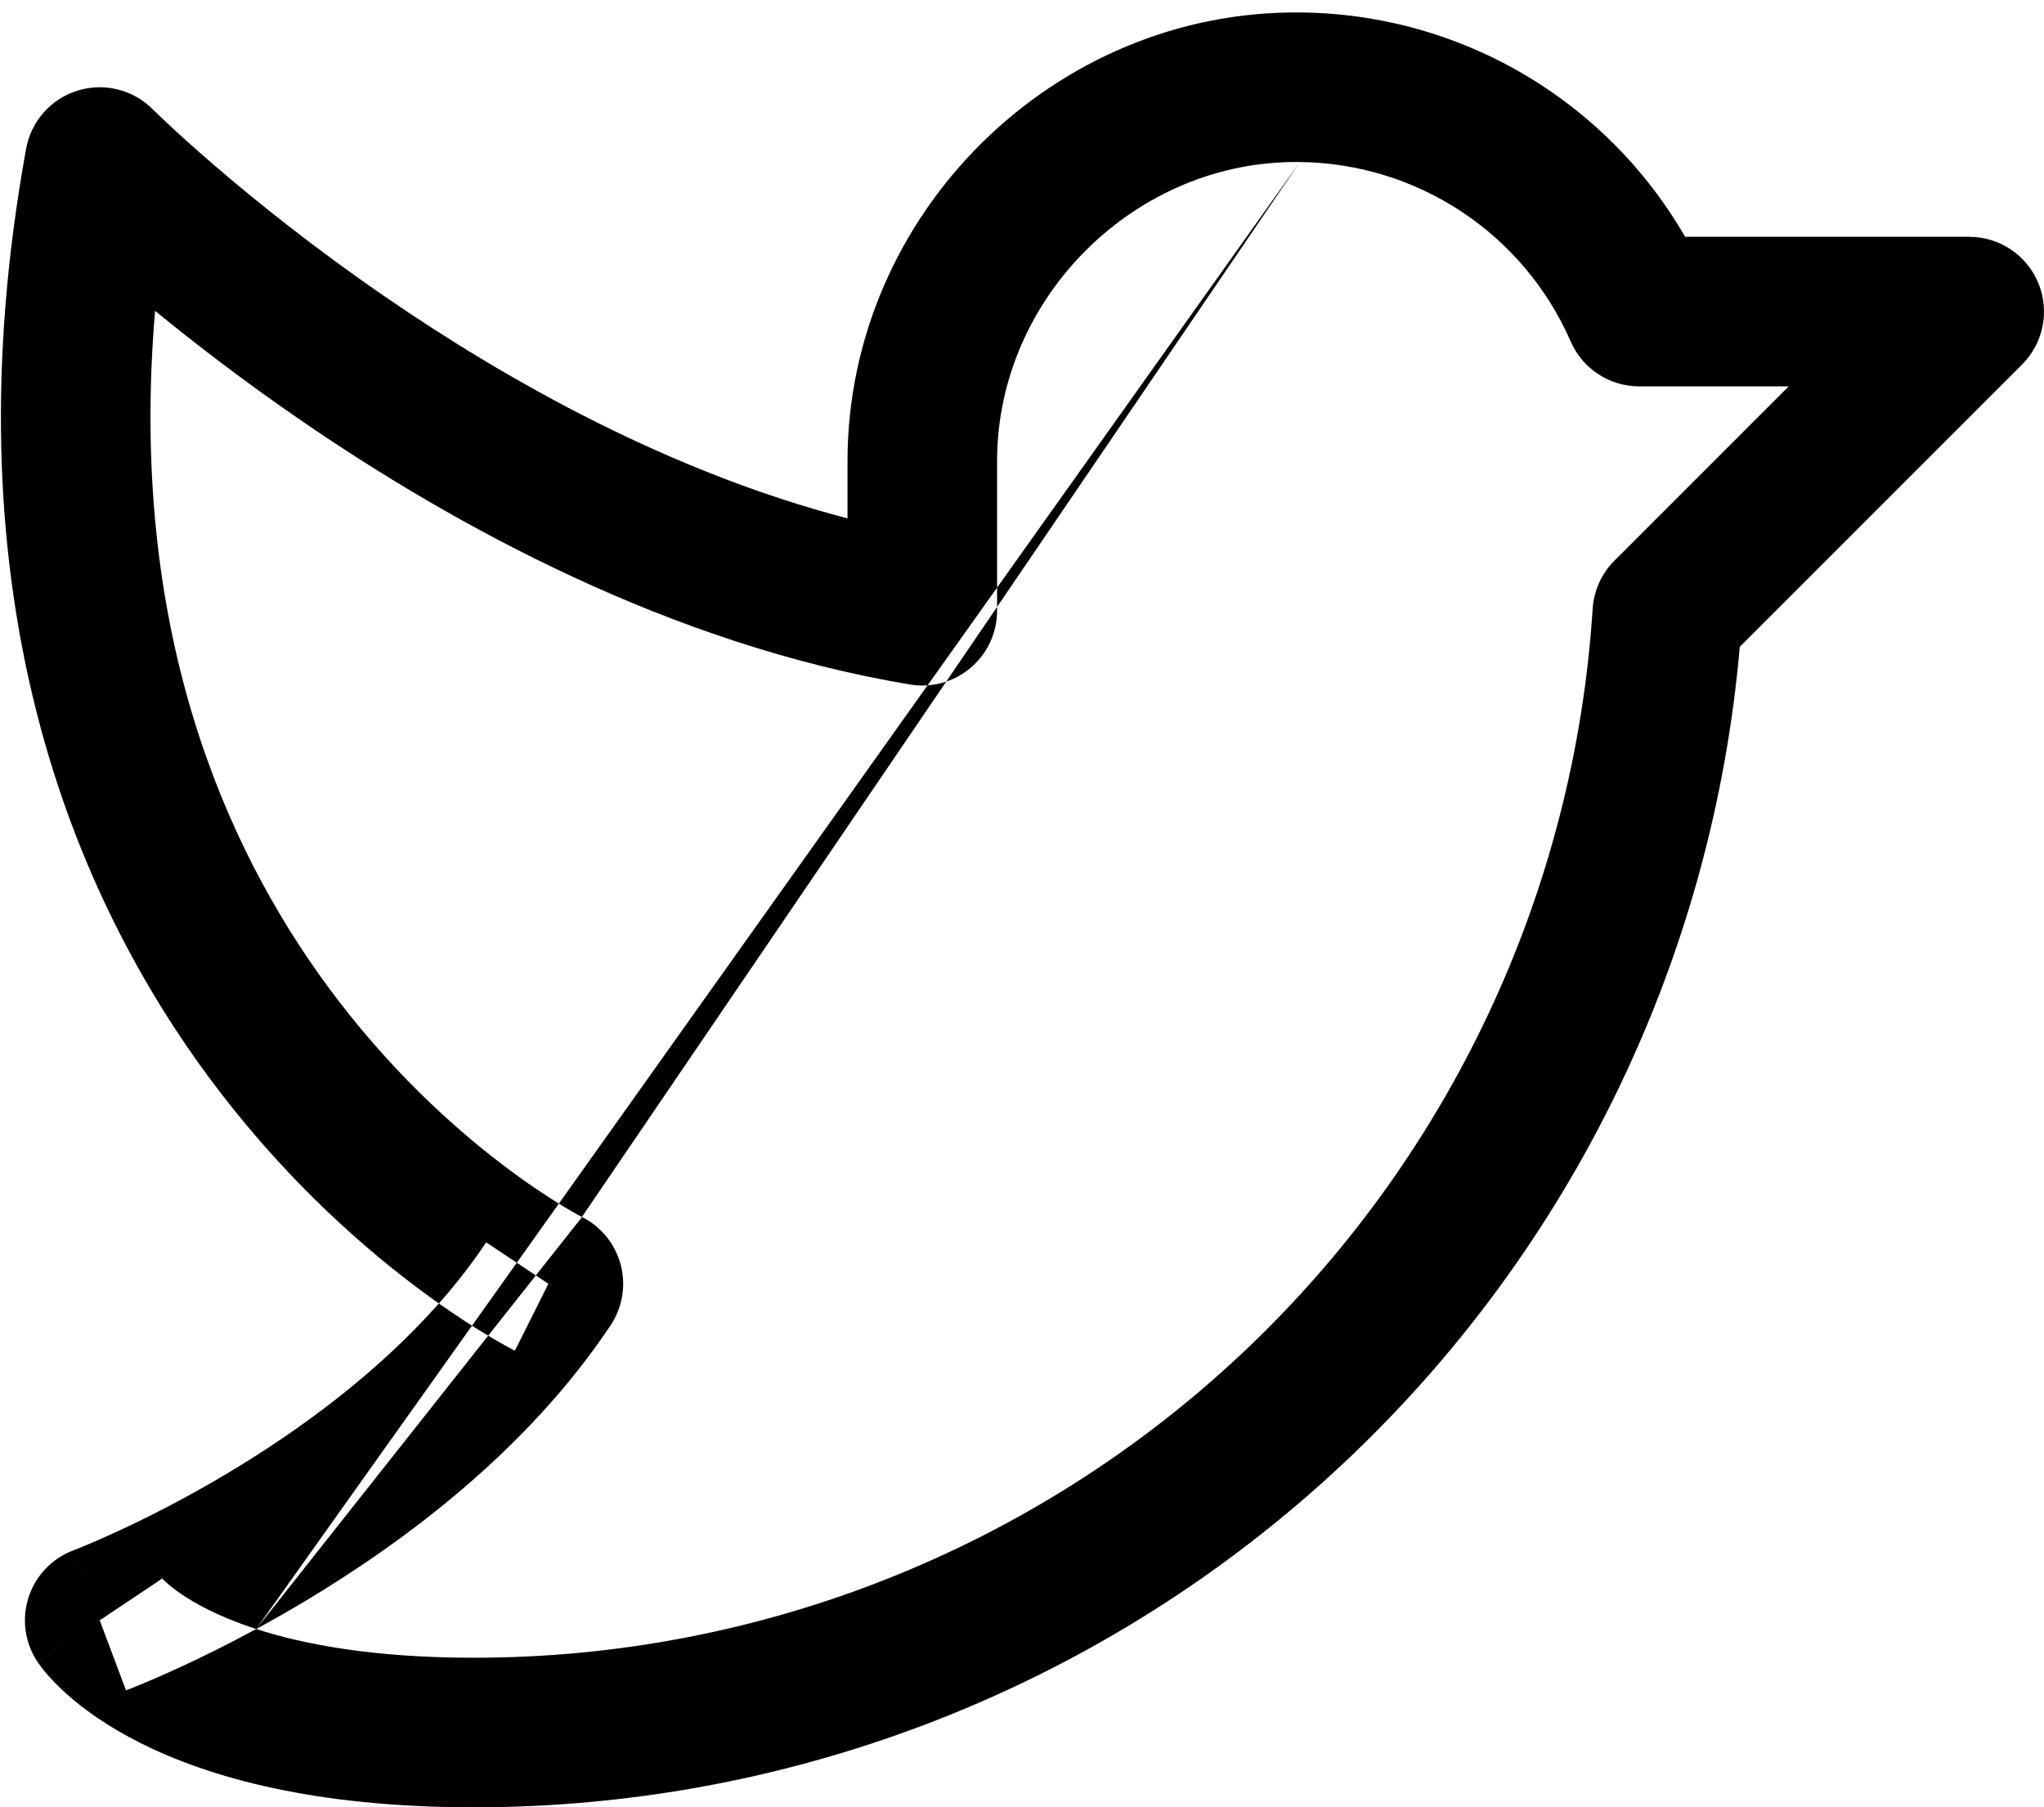 <svg width="164" height="145" viewBox="0 0 164 145" fill="currentColor" xmlns="http://www.w3.org/2000/svg">
<path fill-rule="evenodd" clip-rule="evenodd" d="M104.293 12.999C91.148 12.82 80 23.836 80 37V49C80 50.764 79.224 52.438 77.878 53.578C76.532 54.718 74.753 55.208 73.013 54.918C53.783 51.713 36.441 42.178 24.101 33.694C19.536 30.556 15.6 27.523 12.443 24.938C10.29 50.261 17.905 67.757 26.33 79.191C31.175 85.766 36.365 90.434 40.321 93.444C42.295 94.946 43.95 96.026 45.082 96.716C45.648 97.06 46.081 97.306 46.357 97.458C46.495 97.534 46.593 97.586 46.649 97.615C46.676 97.63 46.693 97.638 46.699 97.642L46.694 97.639L46.689 97.636M44 103L46.683 97.633C46.685 97.635 46.687 97.635 46.689 97.636C46.686 97.635 46.683 97.633 44 103ZM35.213 104.576C36.585 103.024 37.863 101.389 39.008 99.672L44 103C41.317 108.367 41.313 108.365 41.31 108.363L41.302 108.359L41.283 108.349L41.231 108.323C41.191 108.303 41.139 108.276 41.077 108.243C40.951 108.177 40.781 108.087 40.571 107.971C40.149 107.739 39.563 107.405 38.84 106.964C37.862 106.369 36.631 105.577 35.213 104.576ZM5.893 124.382C5.891 124.383 5.889 124.384 5.887 124.384C4.175 125.028 2.851 126.418 2.29 128.158C1.728 129.901 1.992 131.805 3.008 133.328L8 130C3.008 133.328 3.011 133.333 3.014 133.337L3.02 133.347L3.033 133.366L3.061 133.407C3.08 133.435 3.102 133.466 3.125 133.498C3.171 133.564 3.225 133.637 3.286 133.718C3.409 133.88 3.562 134.073 3.749 134.292C4.124 134.729 4.632 135.266 5.299 135.866C6.636 137.069 8.583 138.5 11.317 139.867C16.795 142.606 25.245 145 37.997 145M20.558 130.695C21.834 130.002 23.186 129.236 24.587 128.395C32.432 123.688 42.287 116.386 48.992 106.328C49.947 104.896 50.241 103.123 49.799 101.46C49.359 99.803 48.23 98.413 46.699 97.642M20.558 130.695C18.217 131.965 16.129 132.986 14.452 133.76C13.154 134.359 12.095 134.813 11.349 135.122C10.975 135.277 10.679 135.395 10.469 135.478C10.364 135.519 10.281 135.552 10.22 135.575L10.146 135.603L10.113 135.616L10.11 135.617C10.108 135.617 10.107 135.618 8 130C12.992 126.672 12.989 126.667 12.986 126.663L12.98 126.654L12.969 126.637L12.948 126.606C12.934 126.587 12.922 126.569 12.911 126.553C12.889 126.522 12.872 126.499 12.86 126.484C12.846 126.465 12.84 126.458 12.844 126.462C12.846 126.465 12.851 126.472 12.86 126.482C12.907 126.537 13.055 126.703 13.326 126.947C13.864 127.431 14.917 128.25 16.683 129.133C17.706 129.645 18.984 130.185 20.558 130.695ZM20.558 130.695C24.404 131.94 30.02 133 38 133H38.003C60.862 133.011 82.868 124.317 99.546 108.684C116.223 93.05 126.322 71.653 127.787 48.84C127.881 47.385 128.501 46.014 129.532 44.982L143.515 31H131.525C129.139 31 126.98 29.586 126.026 27.4C124.177 23.163 121.143 19.549 117.29 16.995C113.437 14.44 108.928 13.053 104.306 13L104.293 12.999M38 145C63.908 145.012 88.849 135.157 107.752 117.439C126.098 100.242 137.419 76.892 139.59 51.895L162.243 29.243C163.959 27.527 164.472 24.946 163.543 22.704C162.614 20.462 160.427 19 158 19H135.207C132.433 14.195 128.576 10.079 123.921 6.993C118.143 3.163 111.382 1.082 104.45 1.001C84.598 0.733 68 17.166 68 37V41.587C53.901 37.92 40.923 30.697 30.899 23.806C25.112 19.828 20.41 16.029 17.165 13.235C15.544 11.839 14.292 10.698 13.455 9.916C13.037 9.526 12.723 9.225 12.519 9.027C12.416 8.928 12.342 8.855 12.296 8.81L12.248 8.762L12.241 8.756C12.24 8.755 12.24 8.755 12.24 8.754C10.662 7.179 8.34 6.608 6.211 7.273C4.081 7.938 2.496 9.731 2.097 11.927C-4.217 46.651 5.25 70.811 16.669 86.309C22.325 93.984 28.385 99.441 33.054 102.994C33.812 103.57 34.534 104.097 35.213 104.576C30.237 110.205 24.021 114.74 18.413 118.105C14.884 120.222 11.707 121.811 9.423 122.865C8.284 123.391 7.373 123.781 6.76 124.034C6.454 124.161 6.223 124.253 6.076 124.311C6.002 124.34 5.949 124.361 5.918 124.372L5.893 124.382L8 130C5.893 124.382 5.892 124.383 5.891 124.383L5.893 124.382" />
</svg>
